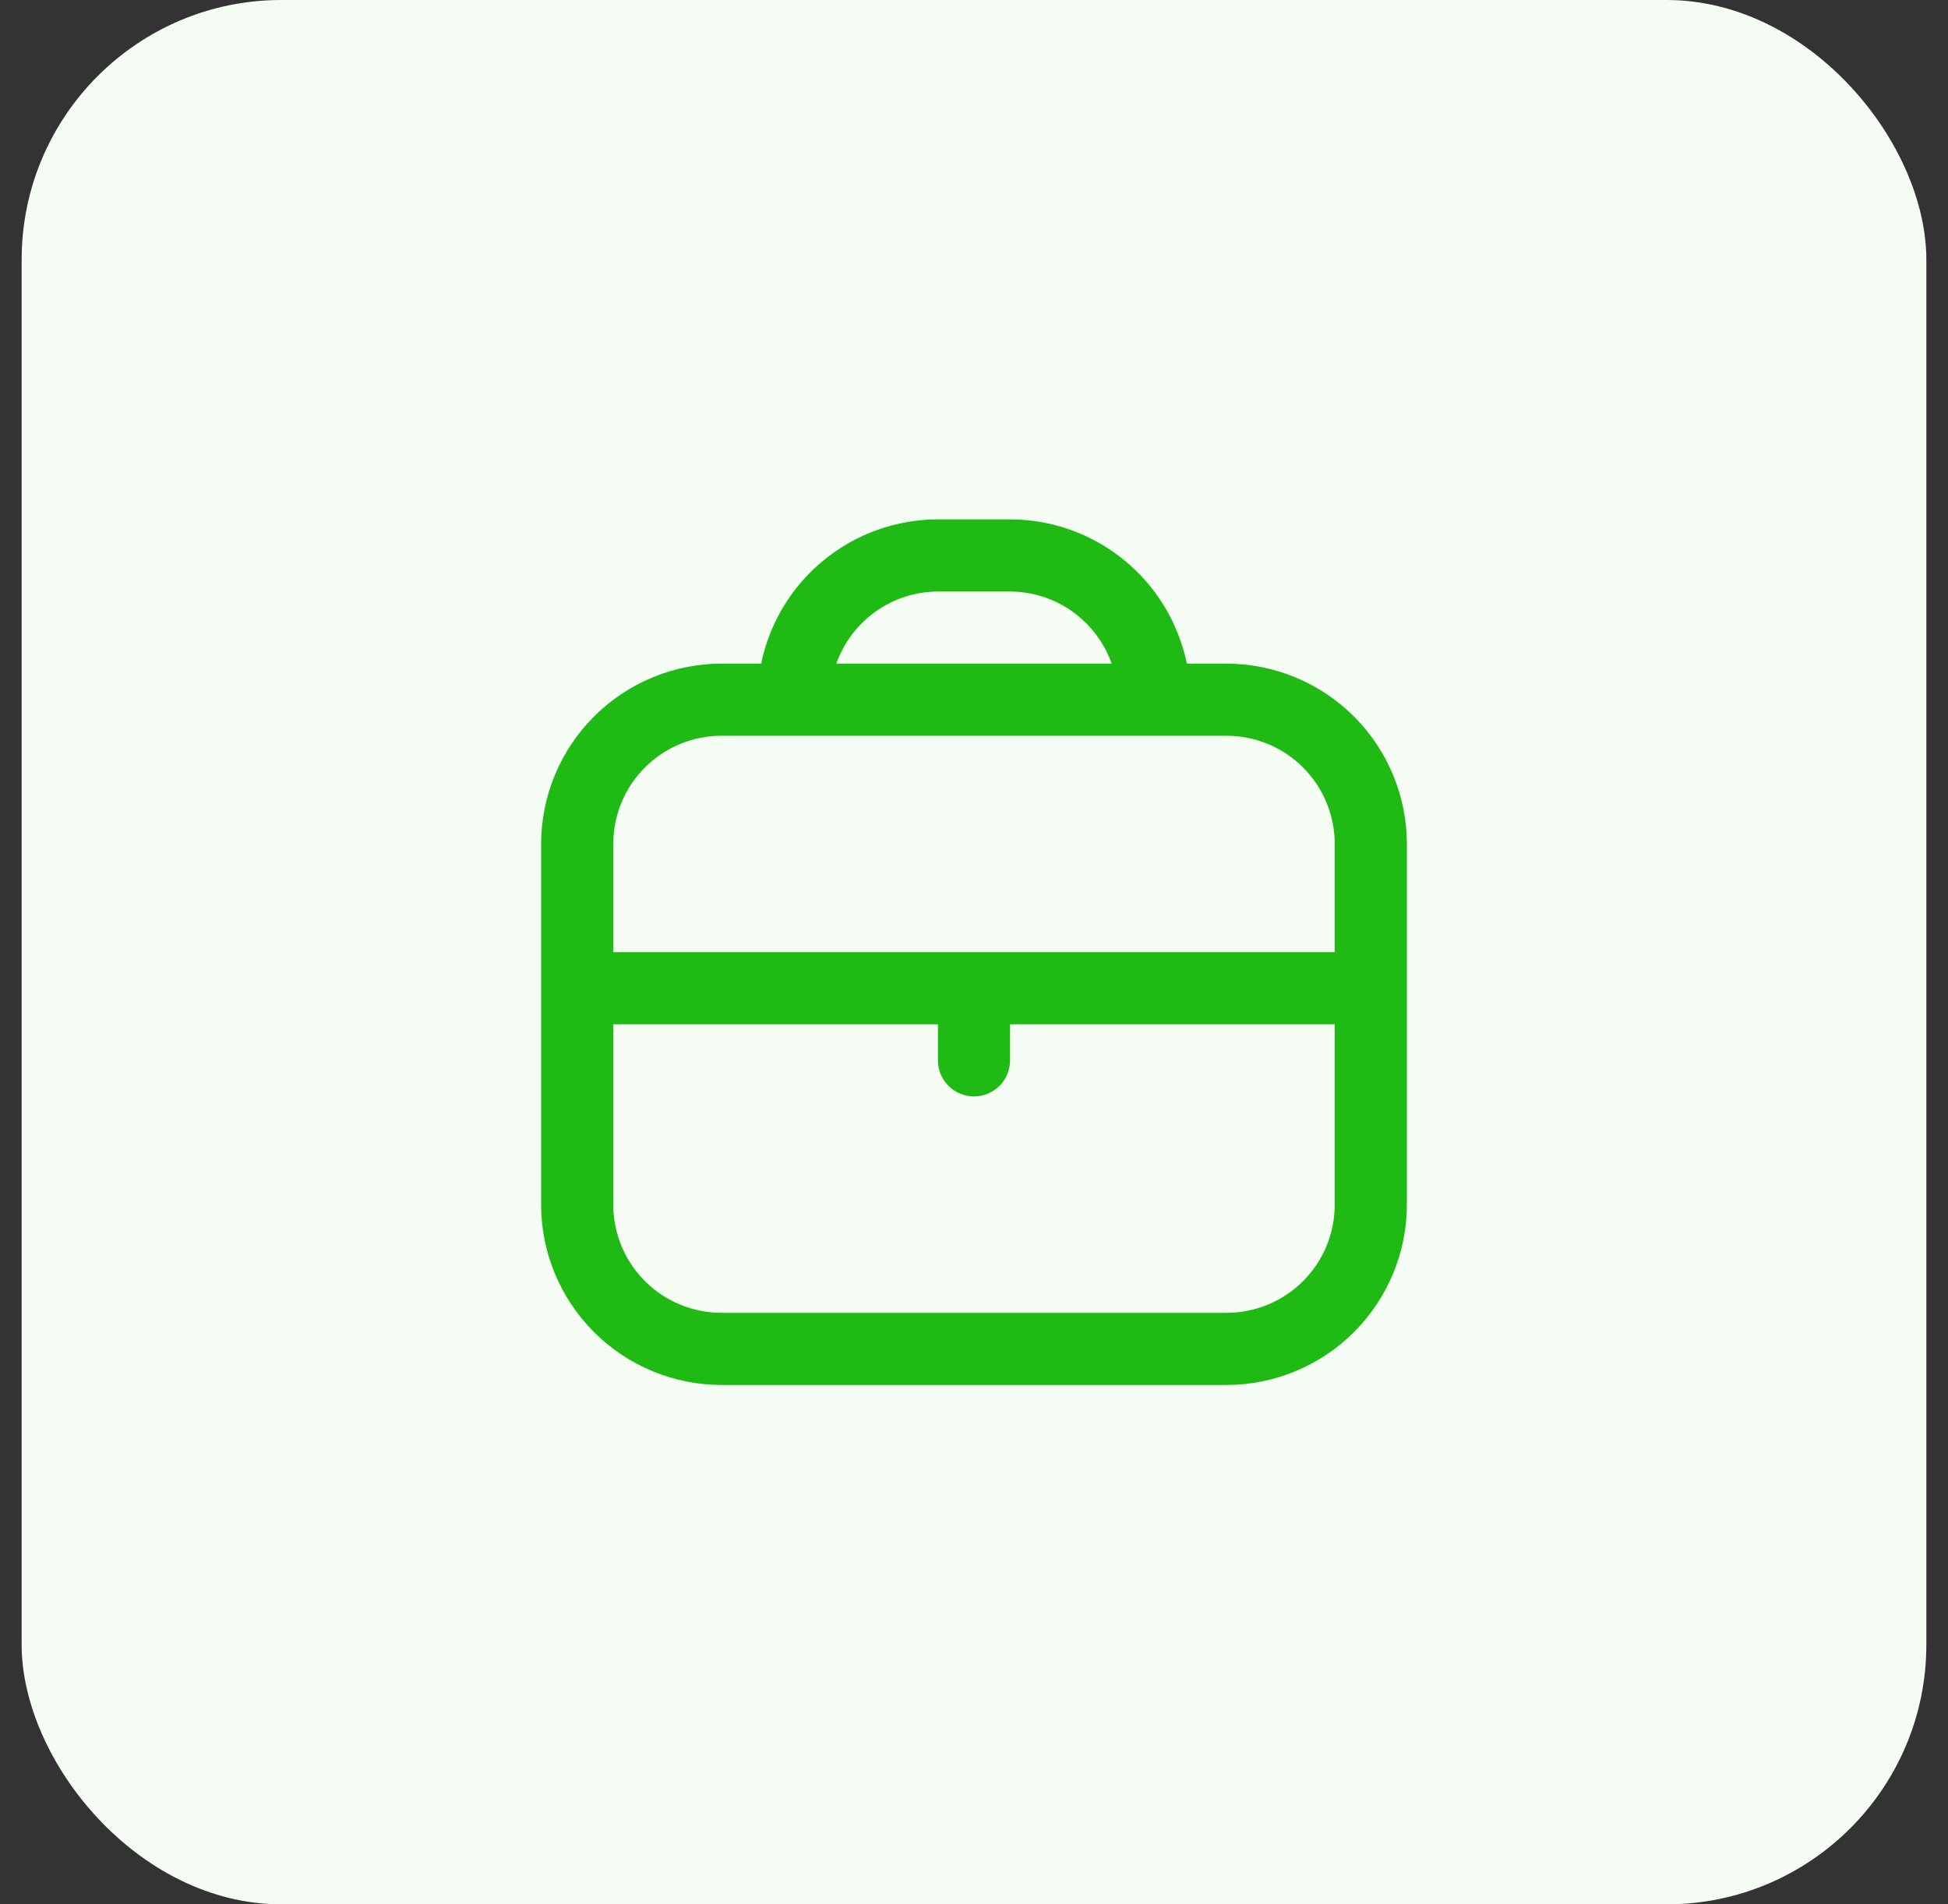 <svg width="45" height="44" viewBox="0 0 45 44" fill="none" xmlns="http://www.w3.org/2000/svg">
<rect x="0" y="0" width="45" height="44" fill="#333333" stroke="none"/>
<rect x="0.5" width="44" height="44" rx="6" fill="#F4FCF3"/>
<g clip-path="url(#clip0_36_268)">
<path d="M28.333 15.333H27.417C27.223 14.393 26.712 13.548 25.968 12.941C25.224 12.333 24.294 12.001 23.333 12L21.667 12C20.706 12.001 19.776 12.333 19.032 12.941C18.288 13.548 17.777 14.393 17.583 15.333H16.667C15.562 15.335 14.503 15.774 13.722 16.555C12.941 17.336 12.501 18.395 12.5 19.5V27.833C12.501 28.938 12.941 29.997 13.722 30.778C14.503 31.559 15.562 31.999 16.667 32H28.333C29.438 31.999 30.497 31.559 31.278 30.778C32.059 29.997 32.499 28.938 32.5 27.833V19.5C32.499 18.395 32.059 17.336 31.278 16.555C30.497 15.774 29.438 15.335 28.333 15.333ZM21.667 13.667H23.333C23.849 13.669 24.351 13.83 24.771 14.128C25.191 14.427 25.508 14.848 25.68 15.333H19.32C19.492 14.848 19.809 14.427 20.229 14.128C20.649 13.83 21.151 13.669 21.667 13.667ZM16.667 17H28.333C28.996 17 29.632 17.263 30.101 17.732C30.57 18.201 30.833 18.837 30.833 19.5V22H14.167V19.5C14.167 18.837 14.43 18.201 14.899 17.732C15.368 17.263 16.004 17 16.667 17ZM28.333 30.333H16.667C16.004 30.333 15.368 30.07 14.899 29.601C14.43 29.132 14.167 28.496 14.167 27.833V23.667H21.667V24.5C21.667 24.721 21.755 24.933 21.911 25.089C22.067 25.245 22.279 25.333 22.5 25.333C22.721 25.333 22.933 25.245 23.089 25.089C23.245 24.933 23.333 24.721 23.333 24.5V23.667H30.833V27.833C30.833 28.496 30.57 29.132 30.101 29.601C29.632 30.07 28.996 30.333 28.333 30.333Z" fill="#1FBA14"/>
</g>
<defs>
<clipPath id="clip0_36_268">
<rect width="20" height="20" fill="white" transform="translate(12.5 12)"/>
</clipPath>
</defs>
</svg>
